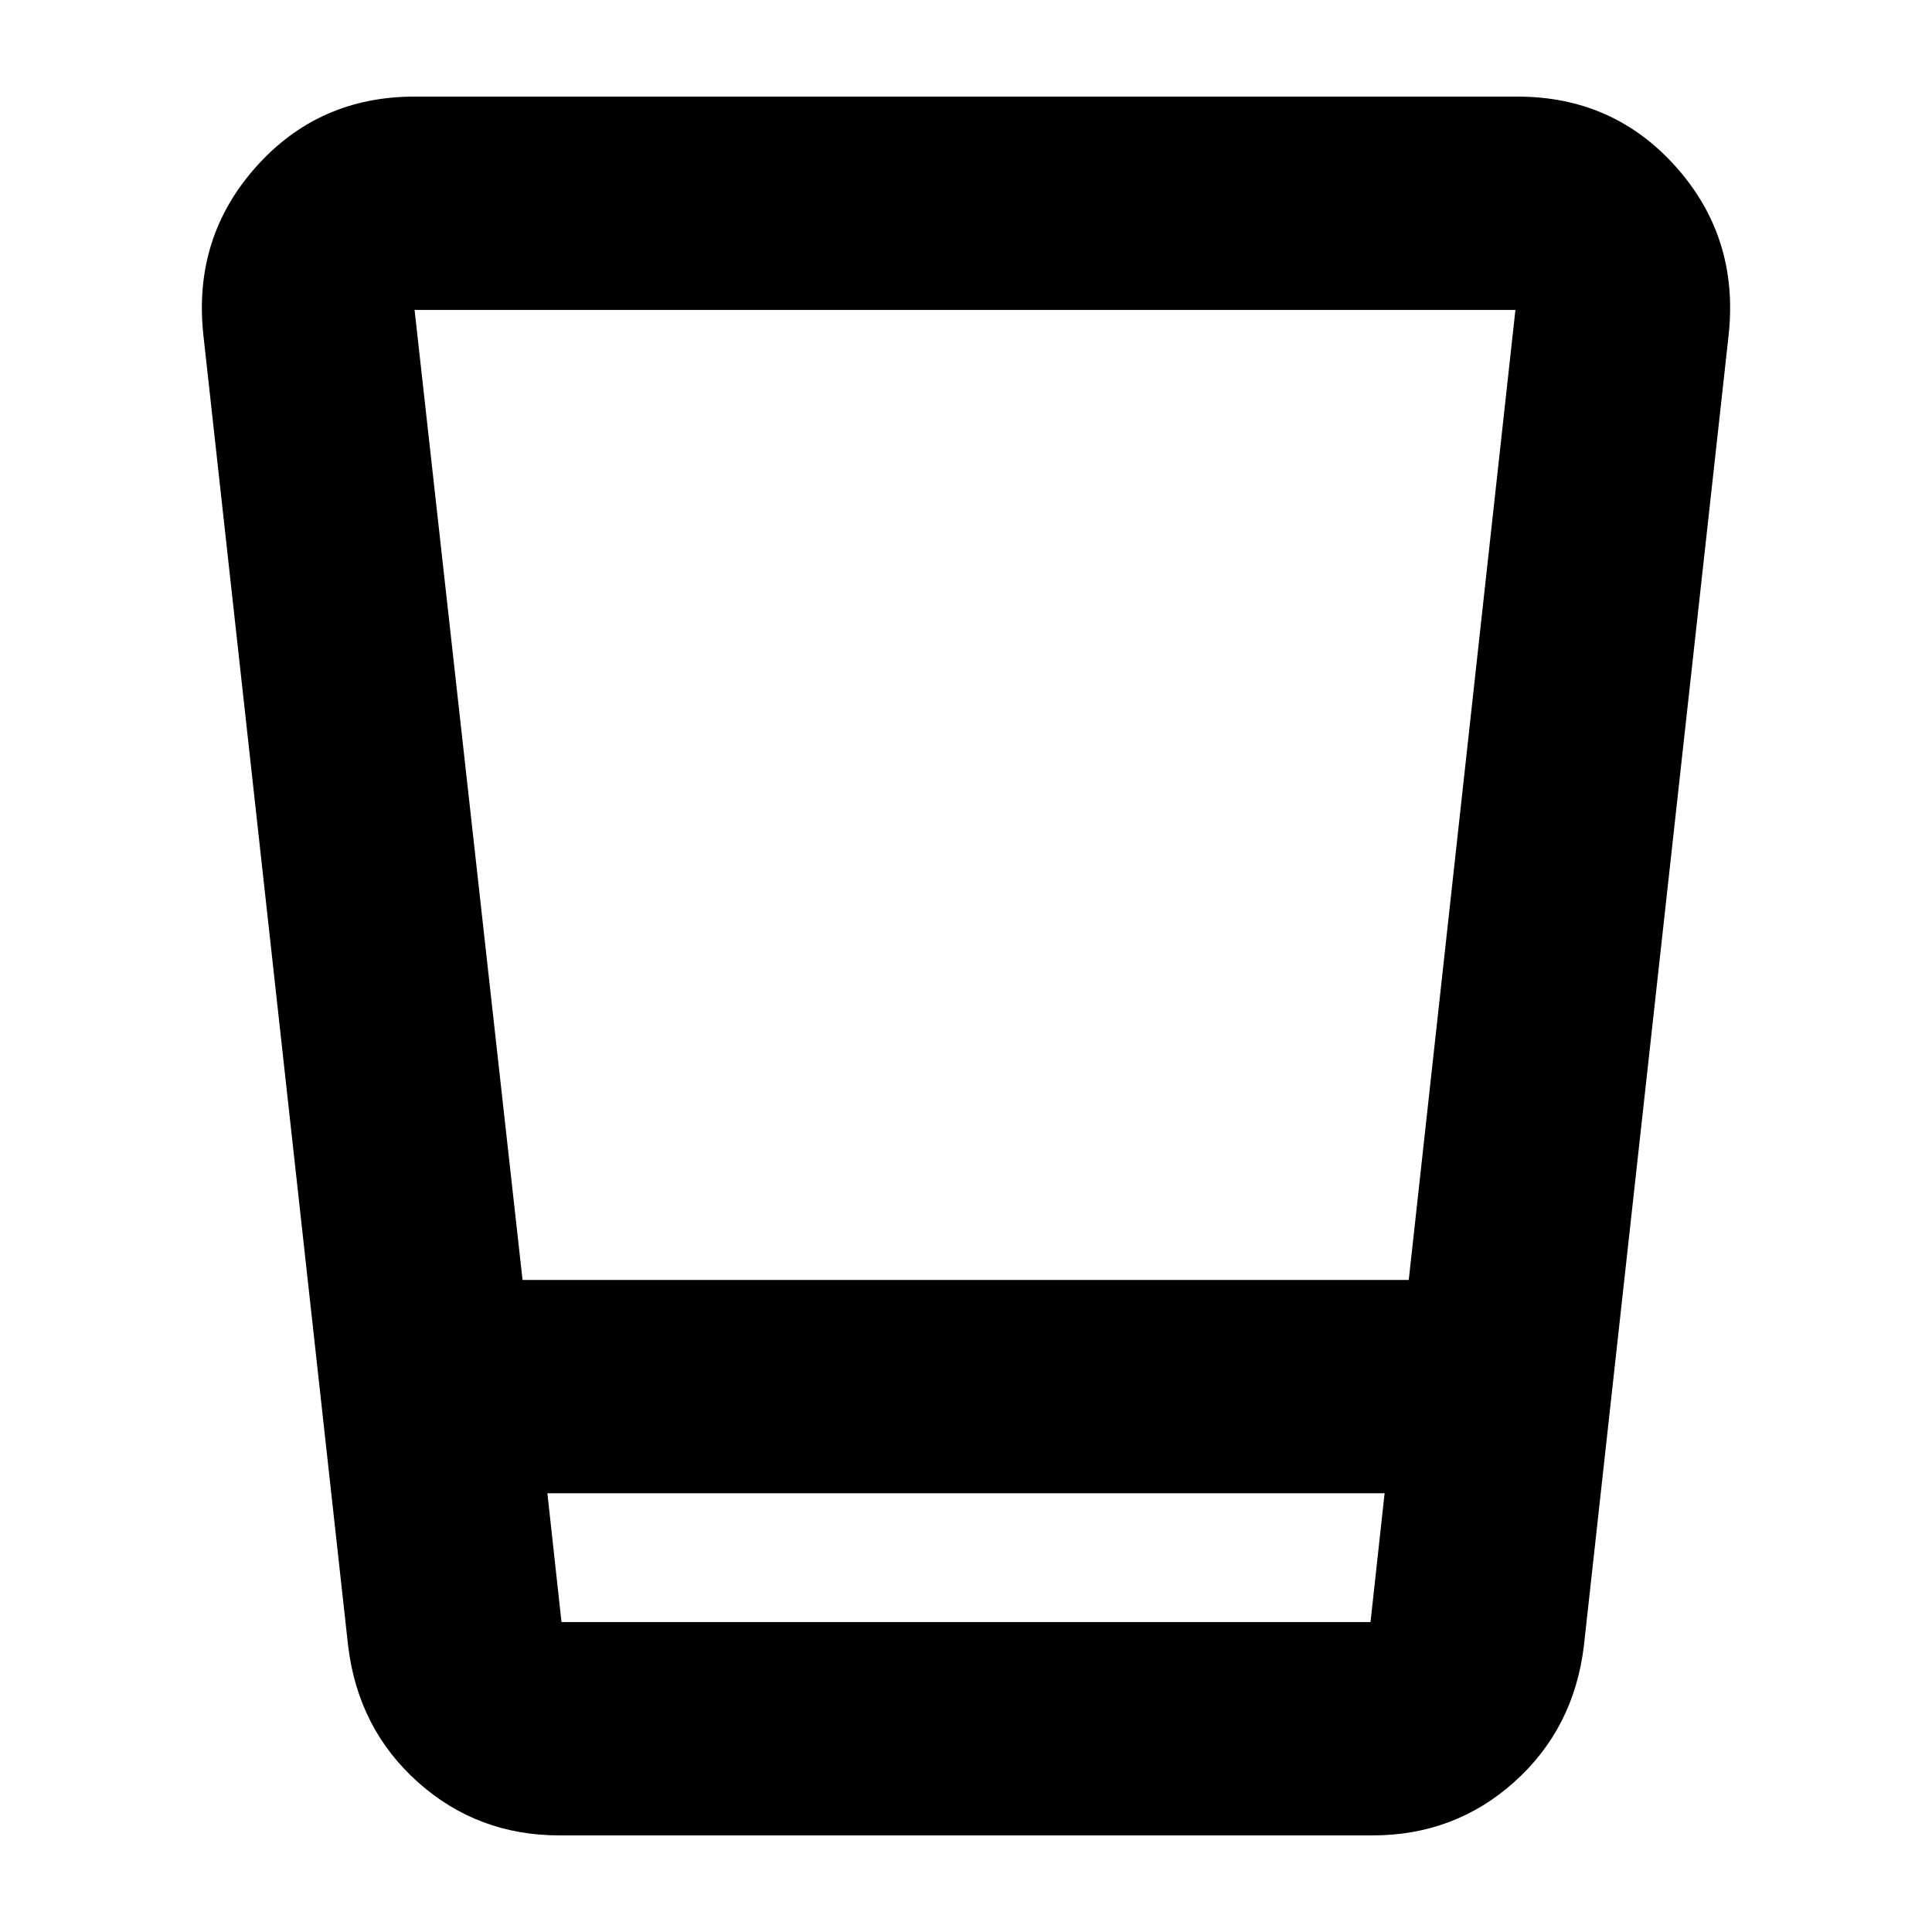 <svg xmlns="http://www.w3.org/2000/svg" height="24" viewBox="0 -960 960 960" width="24"><path d="M278-48q-40.79 0-70.39-26.5Q178-101 173-142l-72-652q-5-48 26.14-83 31.15-35 78.86-35h548q47.71 0 78.86 35Q864-842 859-794l-72 652q-5 41-34.61 67.5Q722.79-48 682-48H278Zm-6-170 7 64h402l7-64H272Zm-12.35-106H700l53-482H206l53.65 482ZM272-154h416-416Z"/></svg>